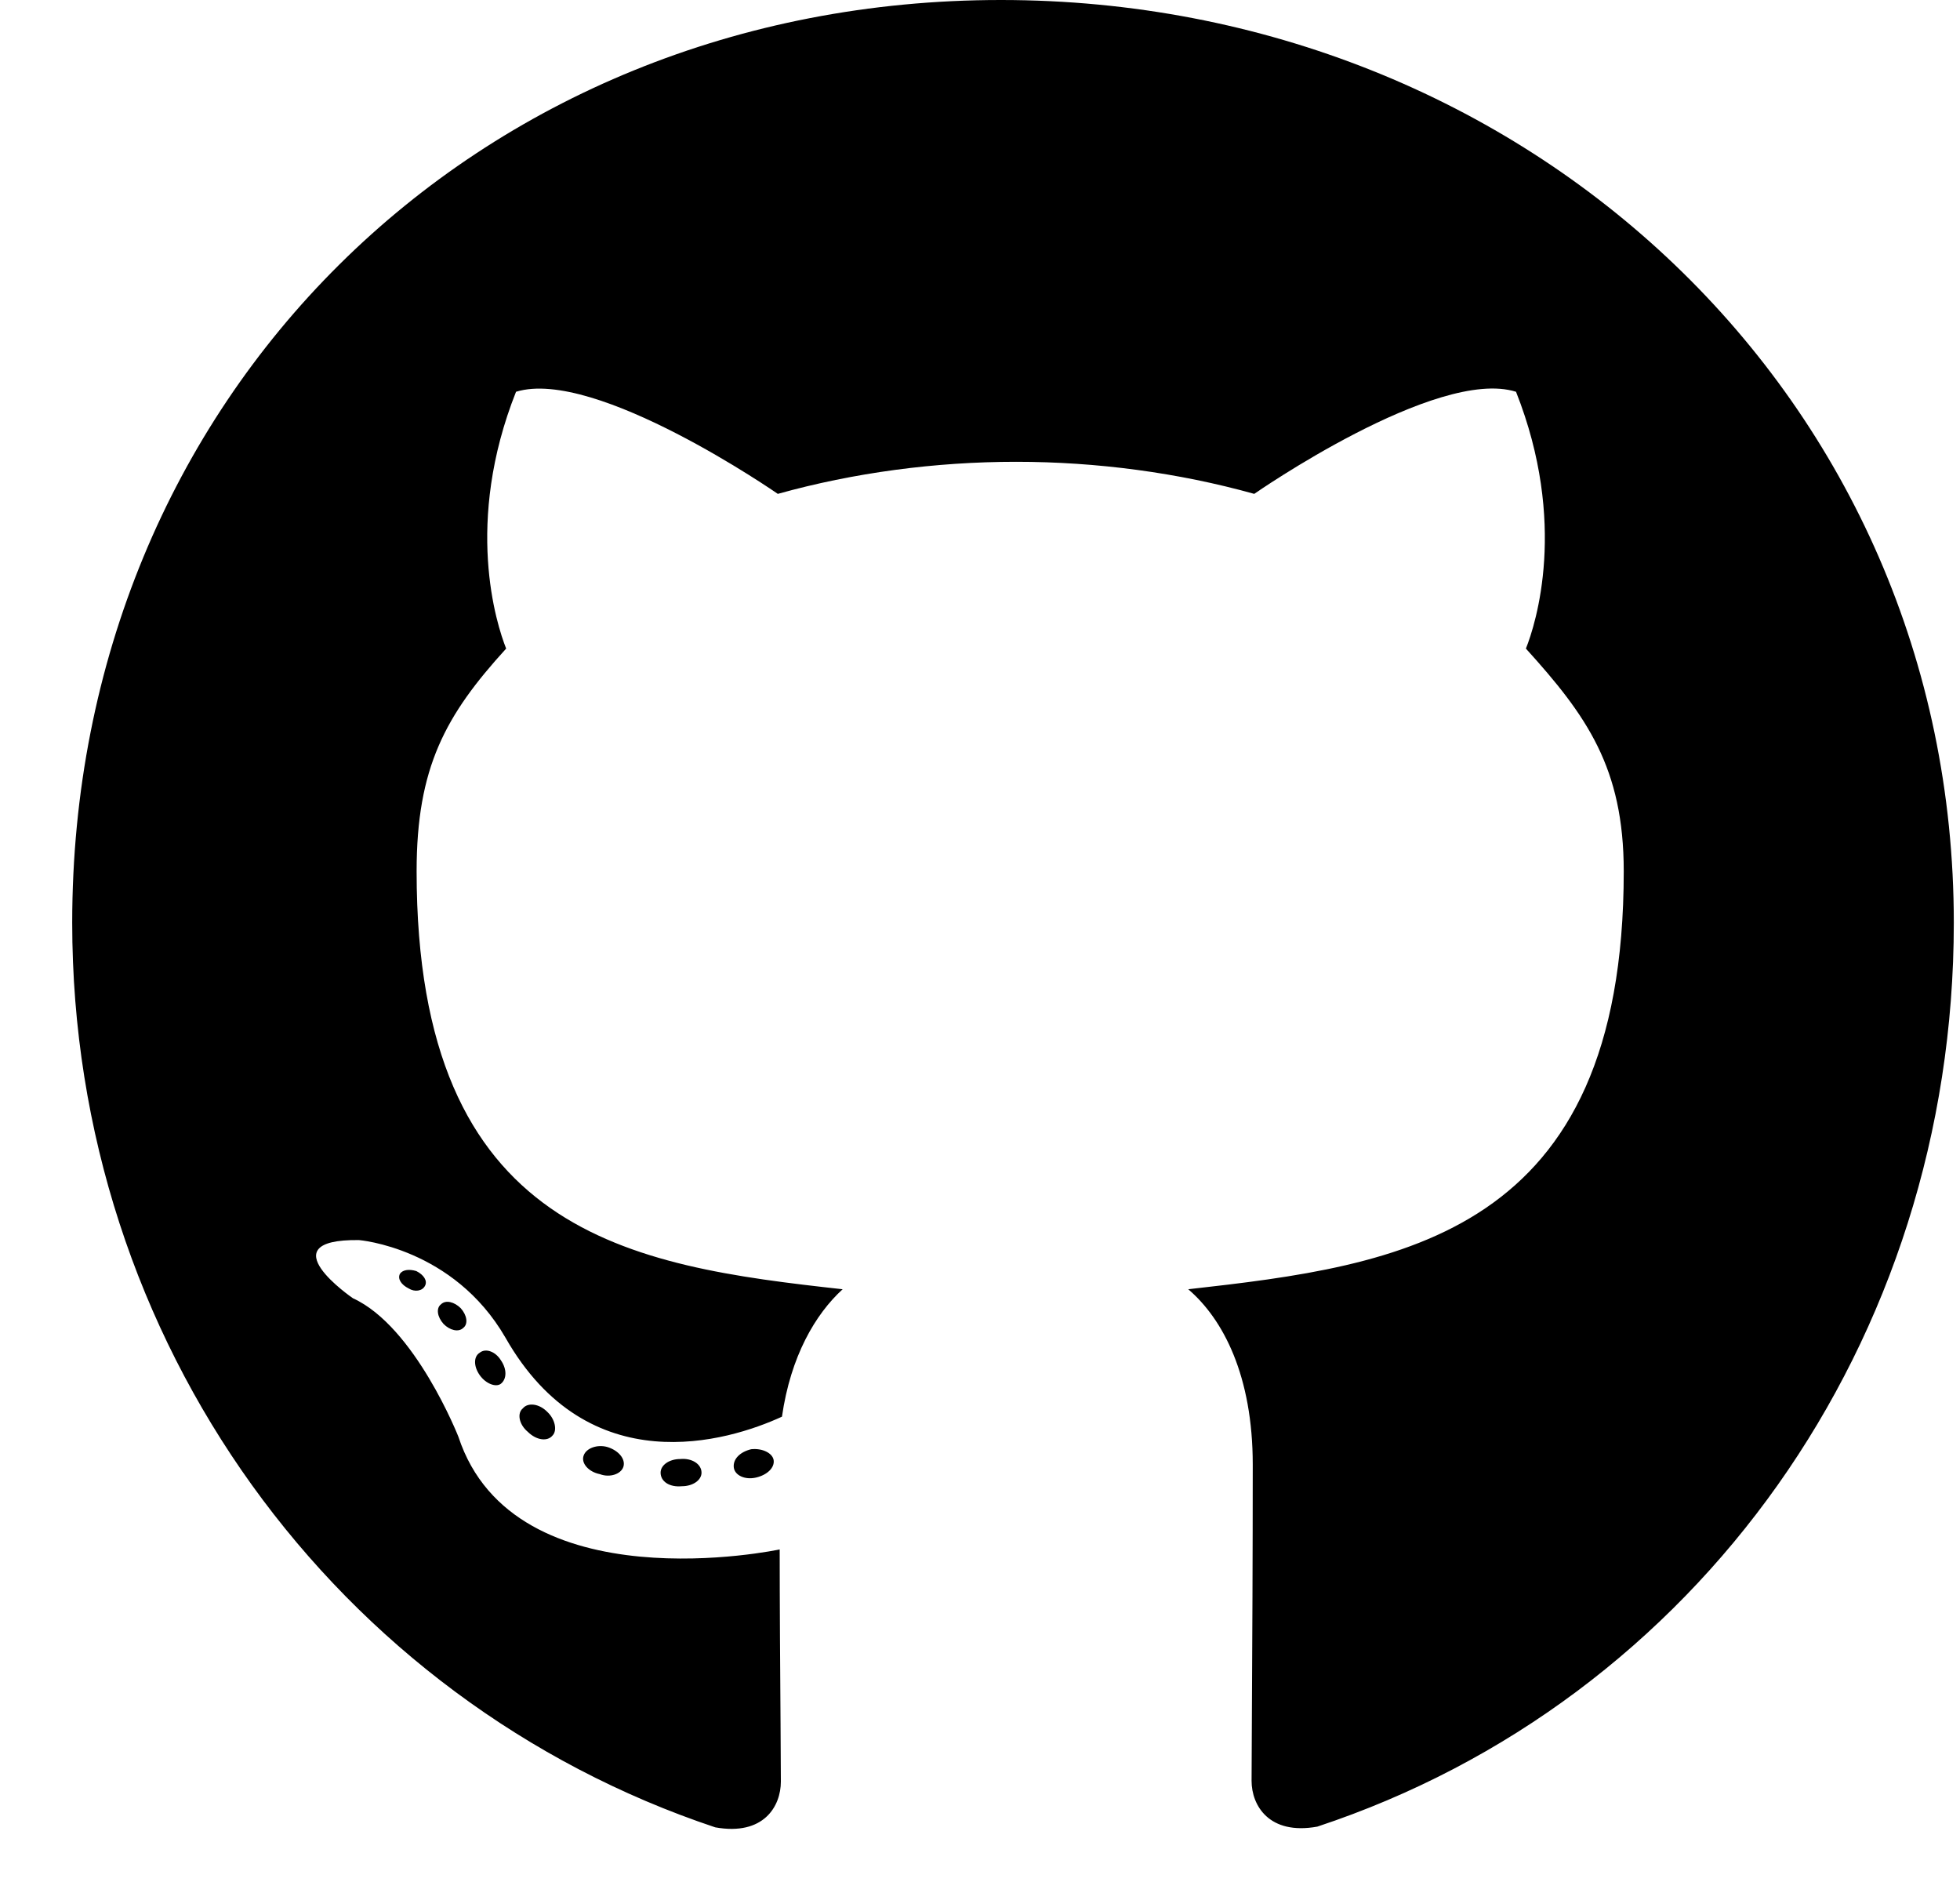 <svg viewBox="0 0 25 24" xmlns="http://www.w3.org/2000/svg">
  <path fill-rule="evenodd" clip-rule="evenodd" d="M24.921 11.767C24.921 17.116 21.64 21.693 16.802 23.294C16.187 23.405 15.964 23.024 15.964 22.71C15.964 22.579 15.966 22.273 15.968 21.861C15.973 21.028 15.979 19.767 15.979 18.678C15.979 17.545 15.602 16.822 15.156 16.441C17.861 16.137 20.711 15.765 20.711 11.111C20.711 9.79 20.237 9.125 19.463 8.271C19.589 7.957 20 6.67 19.337 4.996C18.326 4.678 15.998 6.298 15.998 6.298C15.031 6.028 13.99 5.889 12.96 5.889C11.929 5.889 10.889 6.028 9.921 6.298C9.921 6.298 7.594 4.683 6.582 4.996C5.919 6.665 6.331 7.957 6.456 8.271C5.682 9.12 5.314 9.785 5.314 11.111C5.314 15.751 8.044 16.142 10.748 16.441C10.4 16.759 10.085 17.294 9.974 18.066C9.282 18.384 7.506 18.919 6.447 17.058C5.784 15.91 4.579 15.814 4.579 15.814C3.394 15.799 4.502 16.556 4.502 16.556C5.295 16.918 5.847 18.322 5.847 18.322C6.558 20.482 9.945 19.759 9.945 19.759C9.945 20.415 9.951 21.338 9.956 21.989C9.958 22.342 9.96 22.614 9.96 22.72C9.96 23.033 9.742 23.414 9.123 23.303C4.298 21.693 0.921 17.116 0.921 11.767C0.921 5.078 6.055 0 12.766 0C19.477 0 24.921 5.078 24.921 11.767ZM8.697 18.953C8.837 18.953 8.948 18.876 8.948 18.78C8.948 18.669 8.823 18.592 8.677 18.606C8.537 18.606 8.426 18.683 8.426 18.78C8.426 18.891 8.537 18.968 8.697 18.953ZM7.652 18.799C7.506 18.77 7.41 18.659 7.444 18.563C7.477 18.466 7.618 18.418 7.744 18.452C7.889 18.495 7.981 18.606 7.952 18.703C7.923 18.799 7.777 18.847 7.652 18.799ZM9.36 18.717C9.345 18.606 9.442 18.514 9.582 18.481C9.723 18.466 9.853 18.529 9.868 18.62C9.882 18.717 9.785 18.809 9.645 18.842C9.5 18.876 9.374 18.813 9.36 18.717ZM5.658 16.884C5.576 16.793 5.561 16.682 5.624 16.634C5.687 16.571 5.798 16.605 5.876 16.682C5.958 16.773 5.973 16.884 5.91 16.933C5.847 16.995 5.735 16.962 5.658 16.884ZM5.213 16.431C5.116 16.383 5.068 16.306 5.102 16.243C5.135 16.195 5.213 16.18 5.31 16.209C5.406 16.257 5.455 16.334 5.421 16.397C5.387 16.465 5.29 16.479 5.213 16.431ZM6.732 18.259C6.621 18.167 6.592 18.023 6.669 17.96C6.732 17.883 6.877 17.897 6.984 18.008C7.081 18.1 7.11 18.244 7.047 18.307C6.984 18.384 6.844 18.37 6.732 18.259ZM6.118 17.535C6.04 17.424 6.04 17.299 6.118 17.251C6.195 17.188 6.321 17.236 6.389 17.347C6.466 17.458 6.466 17.584 6.389 17.646C6.326 17.695 6.195 17.646 6.118 17.535Z" fill="currentColor" />
</svg>
